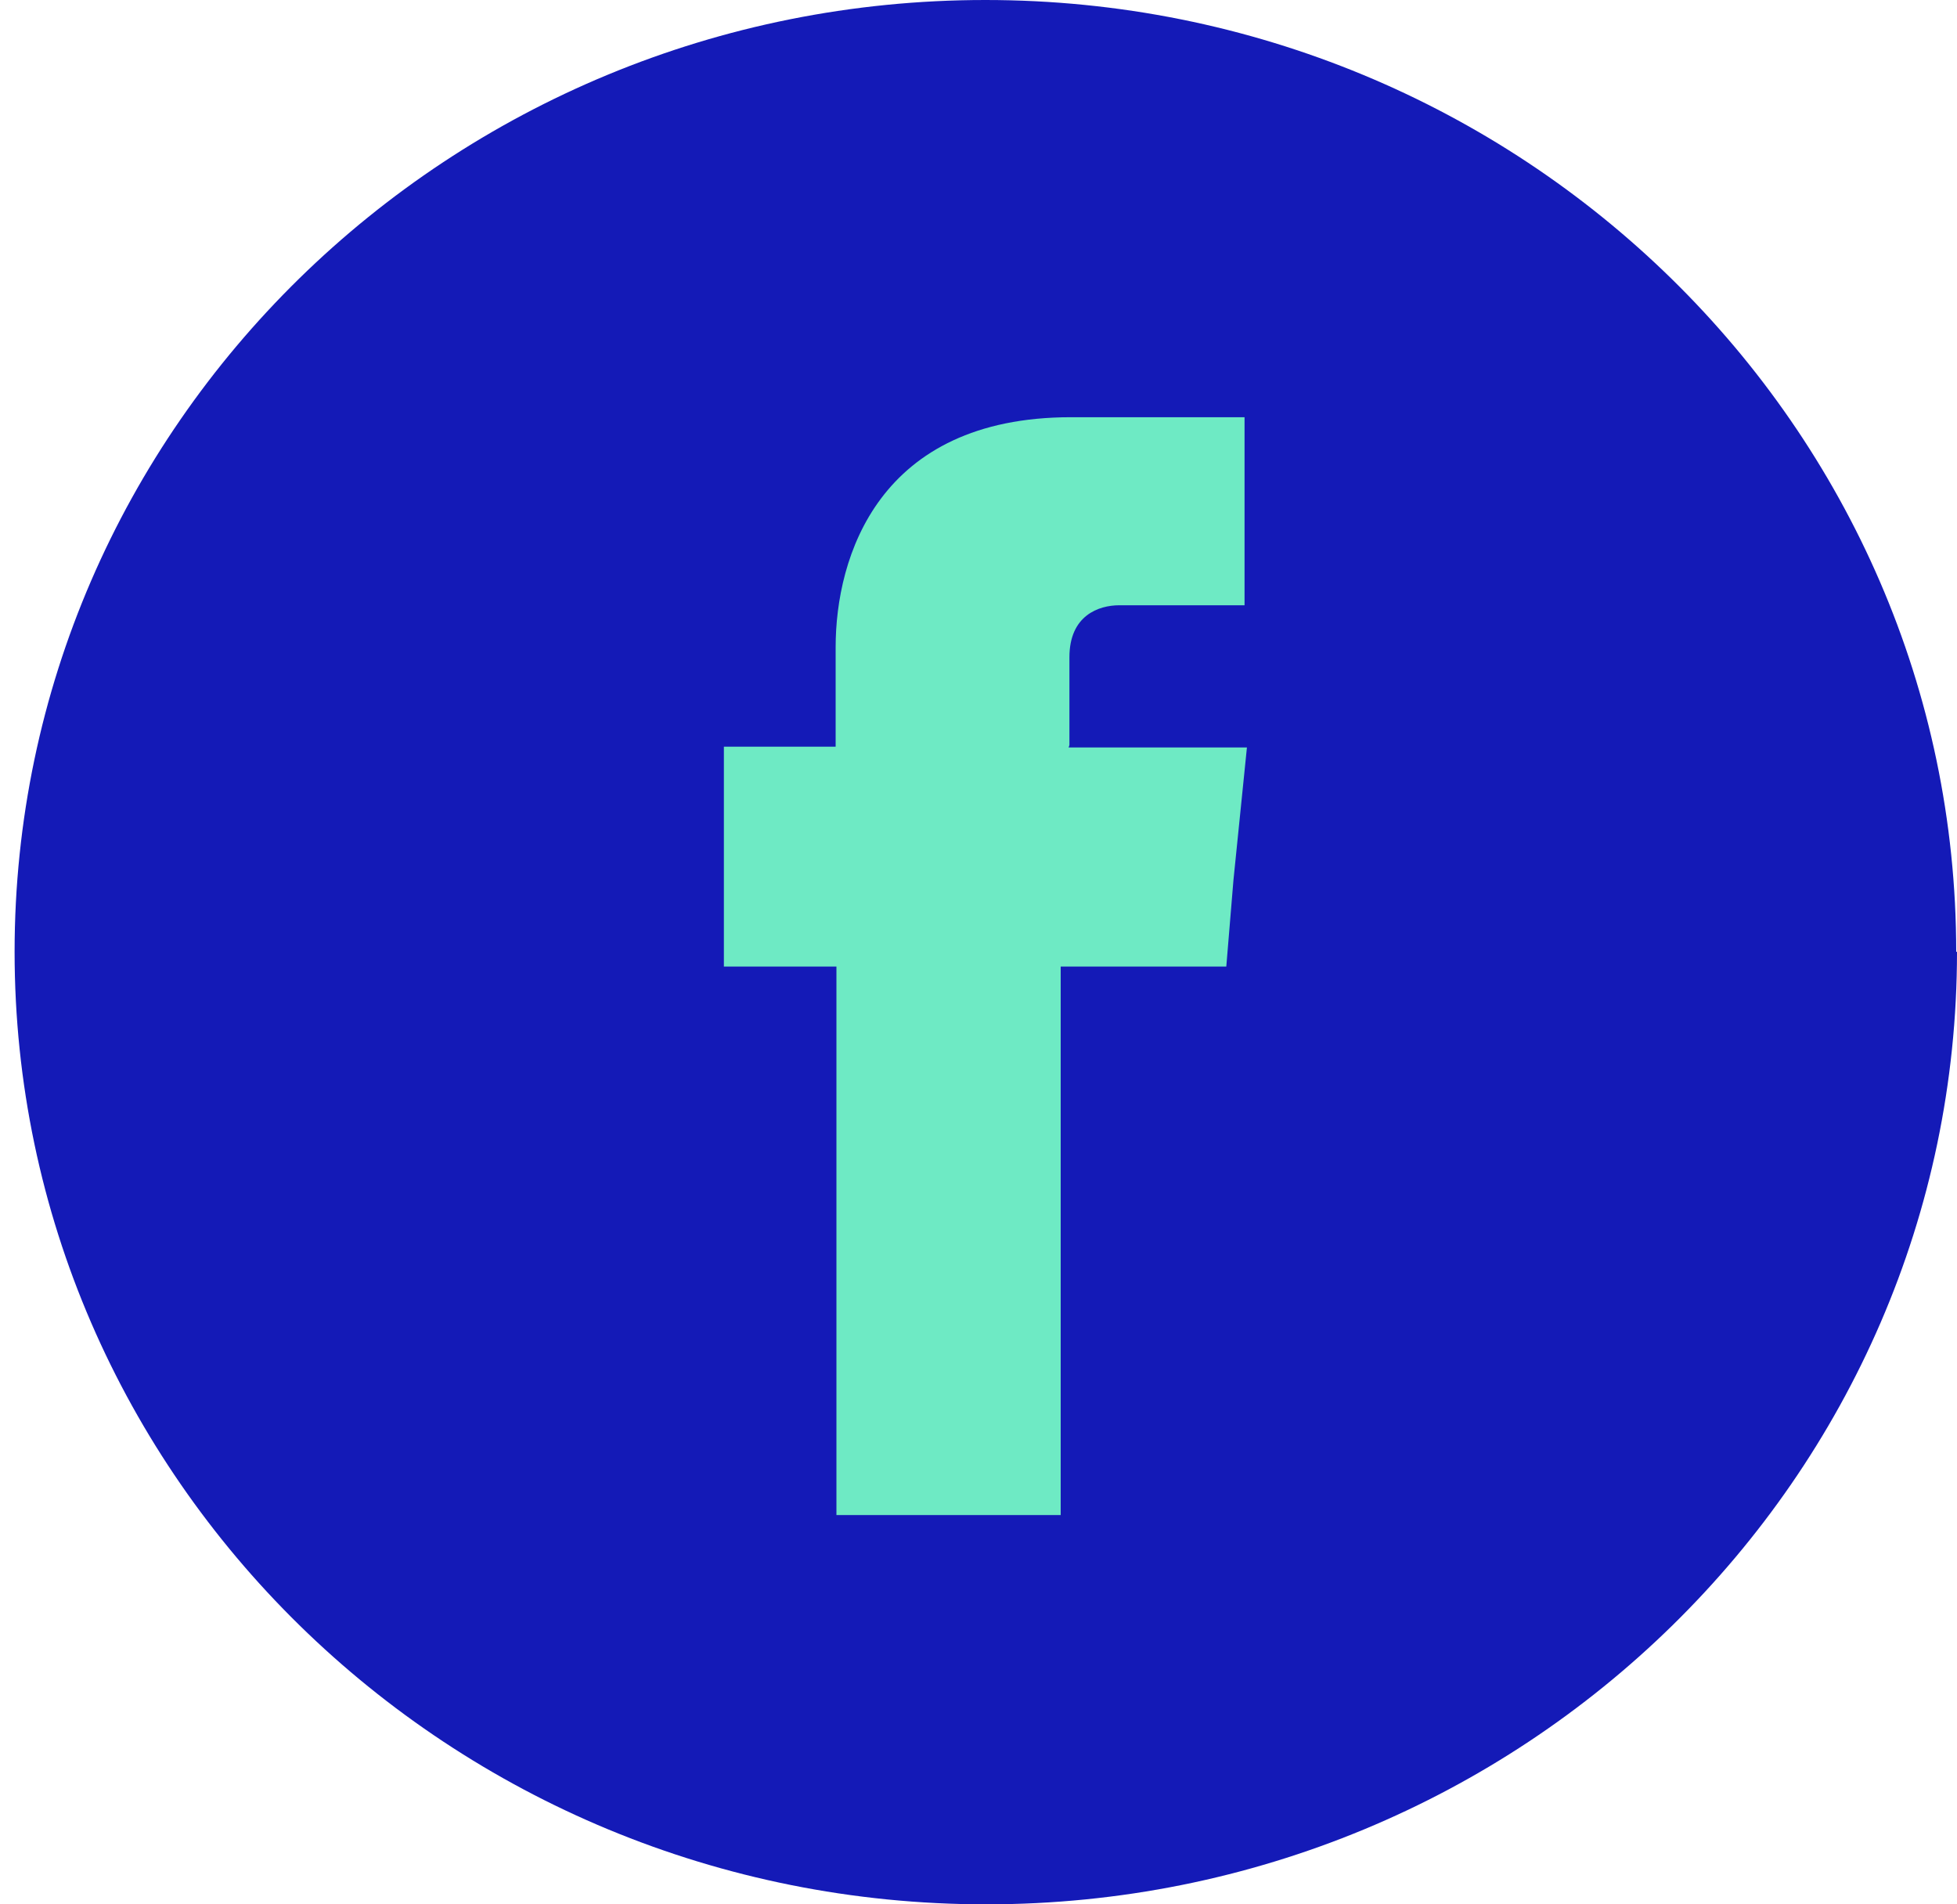<svg width="37" height="36" viewBox="0 0 37 36" fill="none" xmlns="http://www.w3.org/2000/svg">
<path d="M37 17.993C37 27.936 28.774 36 18.646 36C8.517 36 0.276 27.936 0.276 17.993C0.276 8.049 8.502 0 18.631 0C28.759 0 36.985 8.064 36.985 17.993" fill="#141AB7"/>
<path fill-rule="evenodd" clip-rule="evenodd" d="M20.219 14.086V12.426C20.219 11.633 20.773 11.442 21.163 11.442H23.53V7.887H20.249C16.608 7.887 15.799 10.531 15.799 12.235V14.115H13.686V18.272H15.814V28.641H20.054V18.272H23.185L23.32 16.641L23.575 14.13H20.204L20.219 14.086Z" fill="#6EEAC4"/>
</svg>
